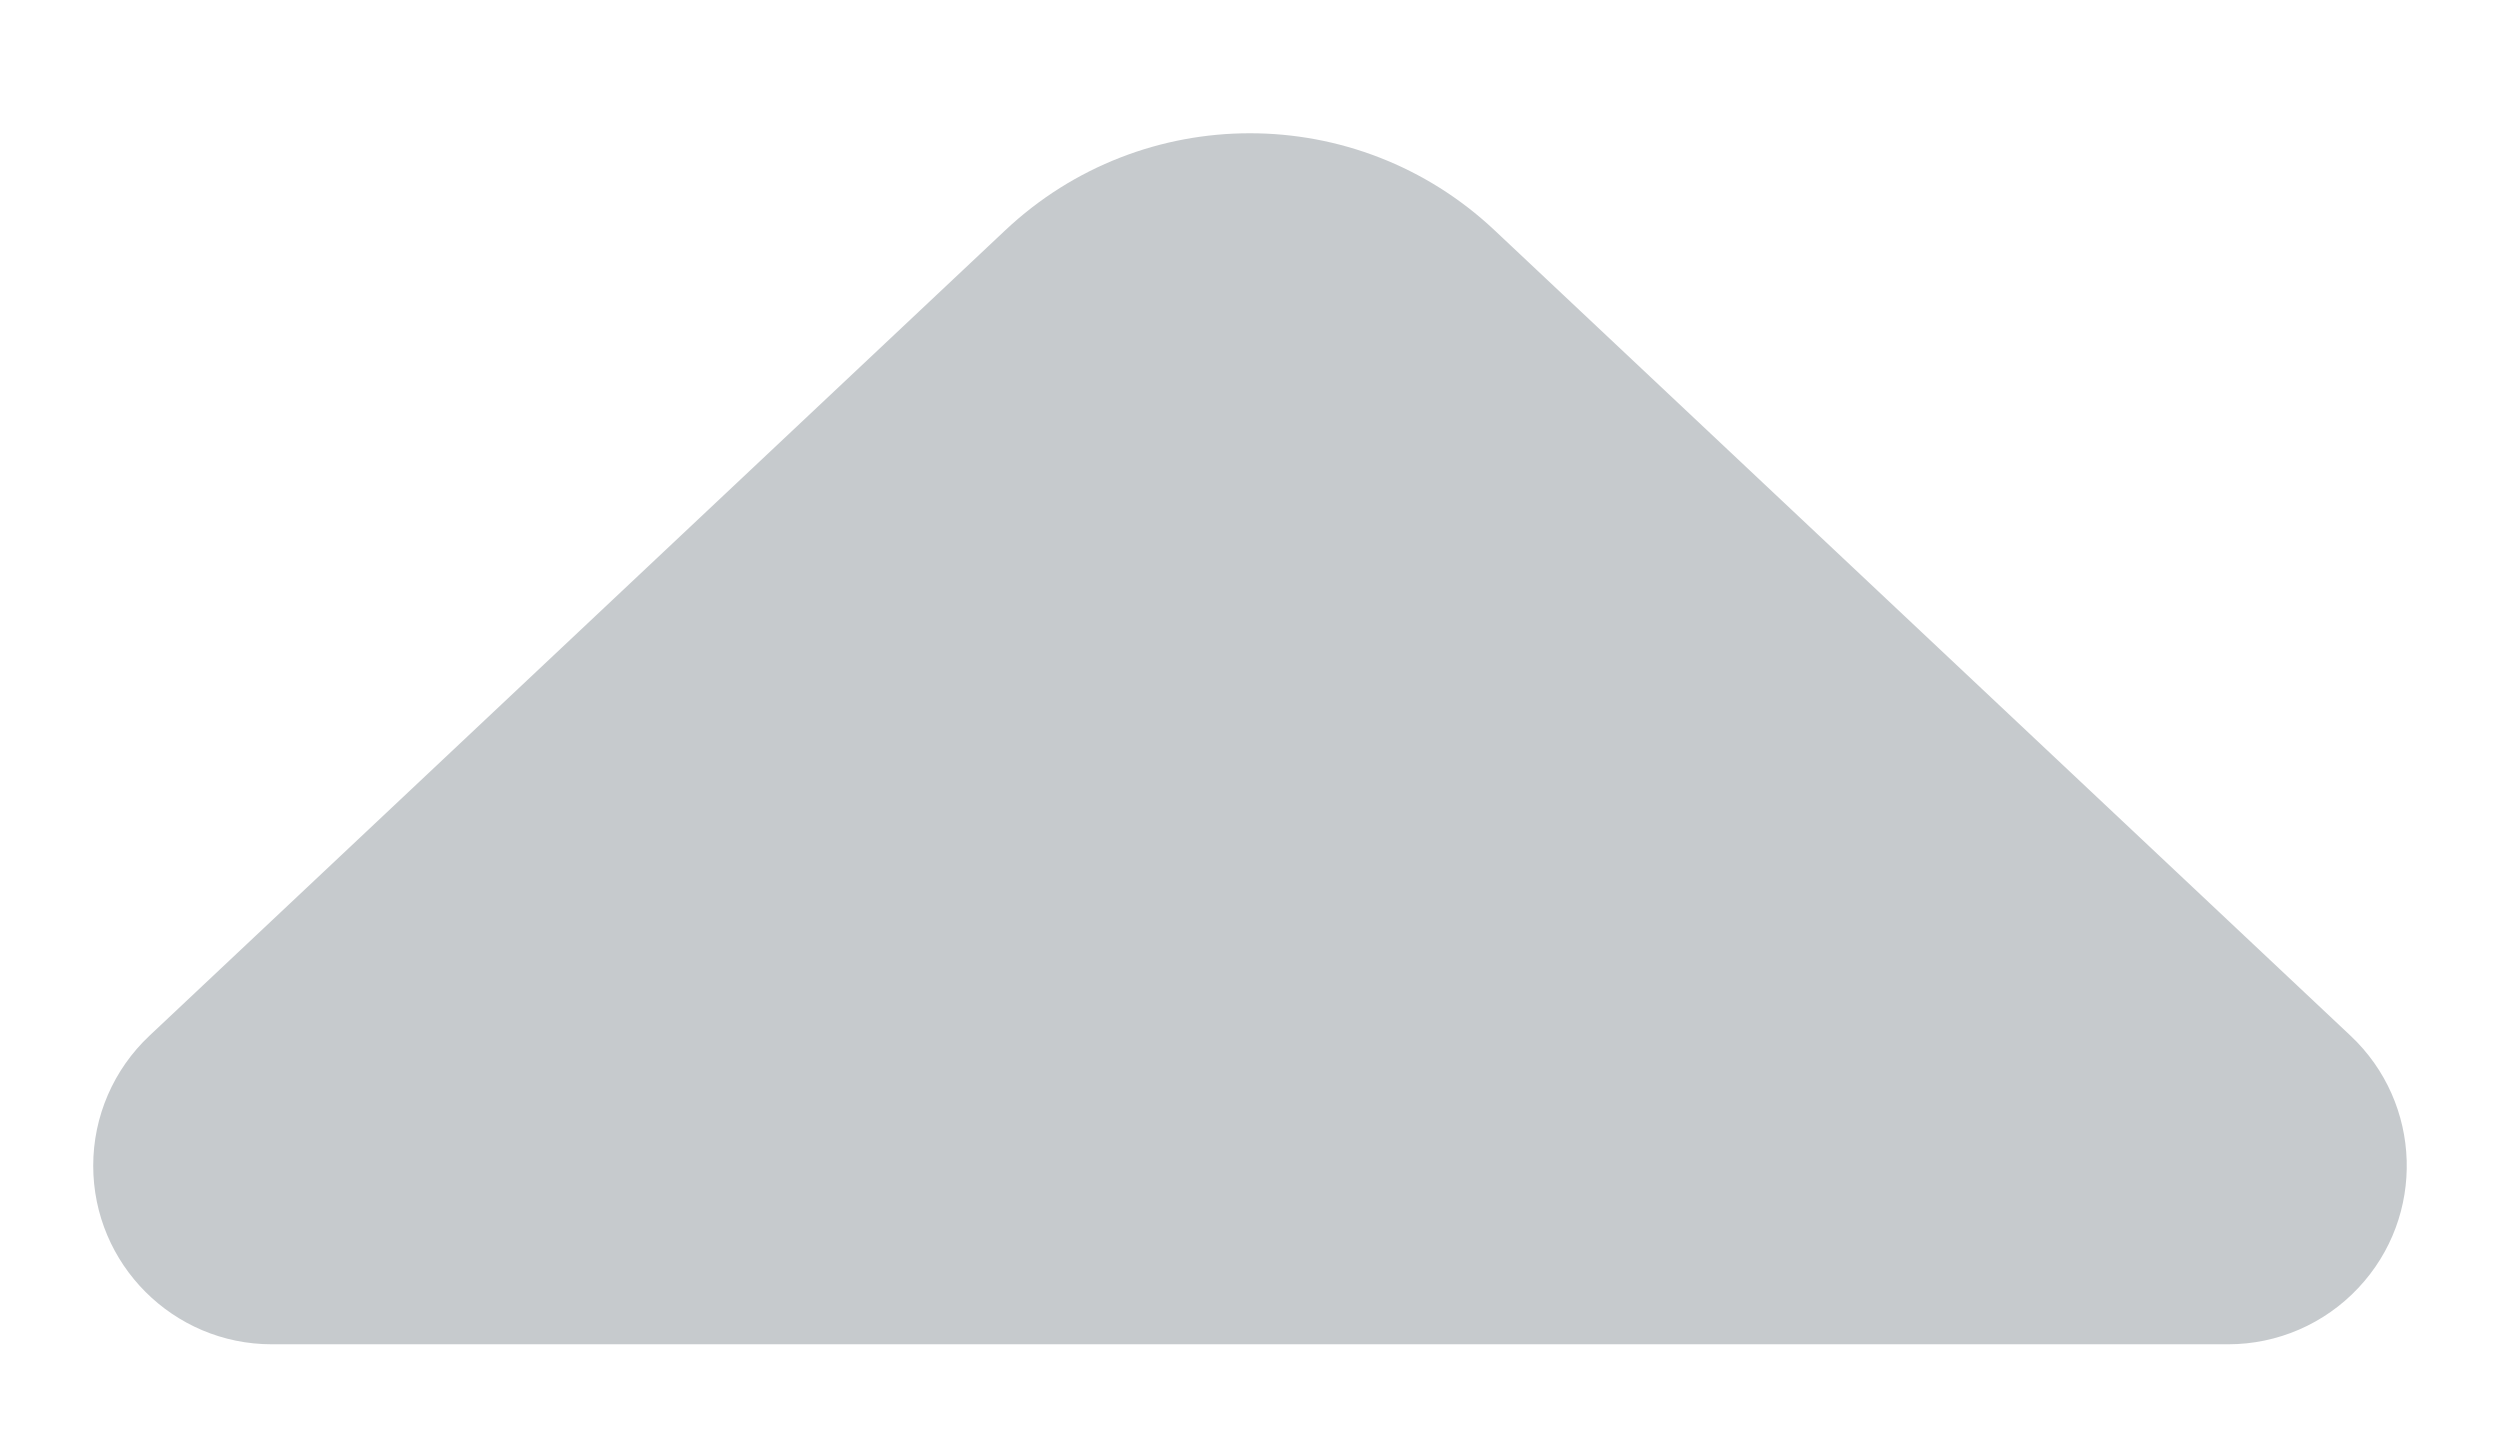 <svg xmlns="http://www.w3.org/2000/svg" width="14" height="8" viewBox="0 0 14 8">
  <path fill="#C6CACD" fill-rule="evenodd" d="M217.37,129.29 L222.163,133.8 L222.163,133.8 C222.565,134.178 222.585,134.811 222.206,135.213 C222.017,135.414 221.754,135.528 221.478,135.528 L210.522,135.528 L210.522,135.528 C209.97,135.528 209.522,135.08 209.522,134.528 C209.522,134.252 209.636,133.989 209.837,133.8 L214.629,129.29 L214.629,129.29 C215.399,128.565 216.6,128.565 217.37,129.29 Z" transform="translate(-209 -128)"/>
</svg>
